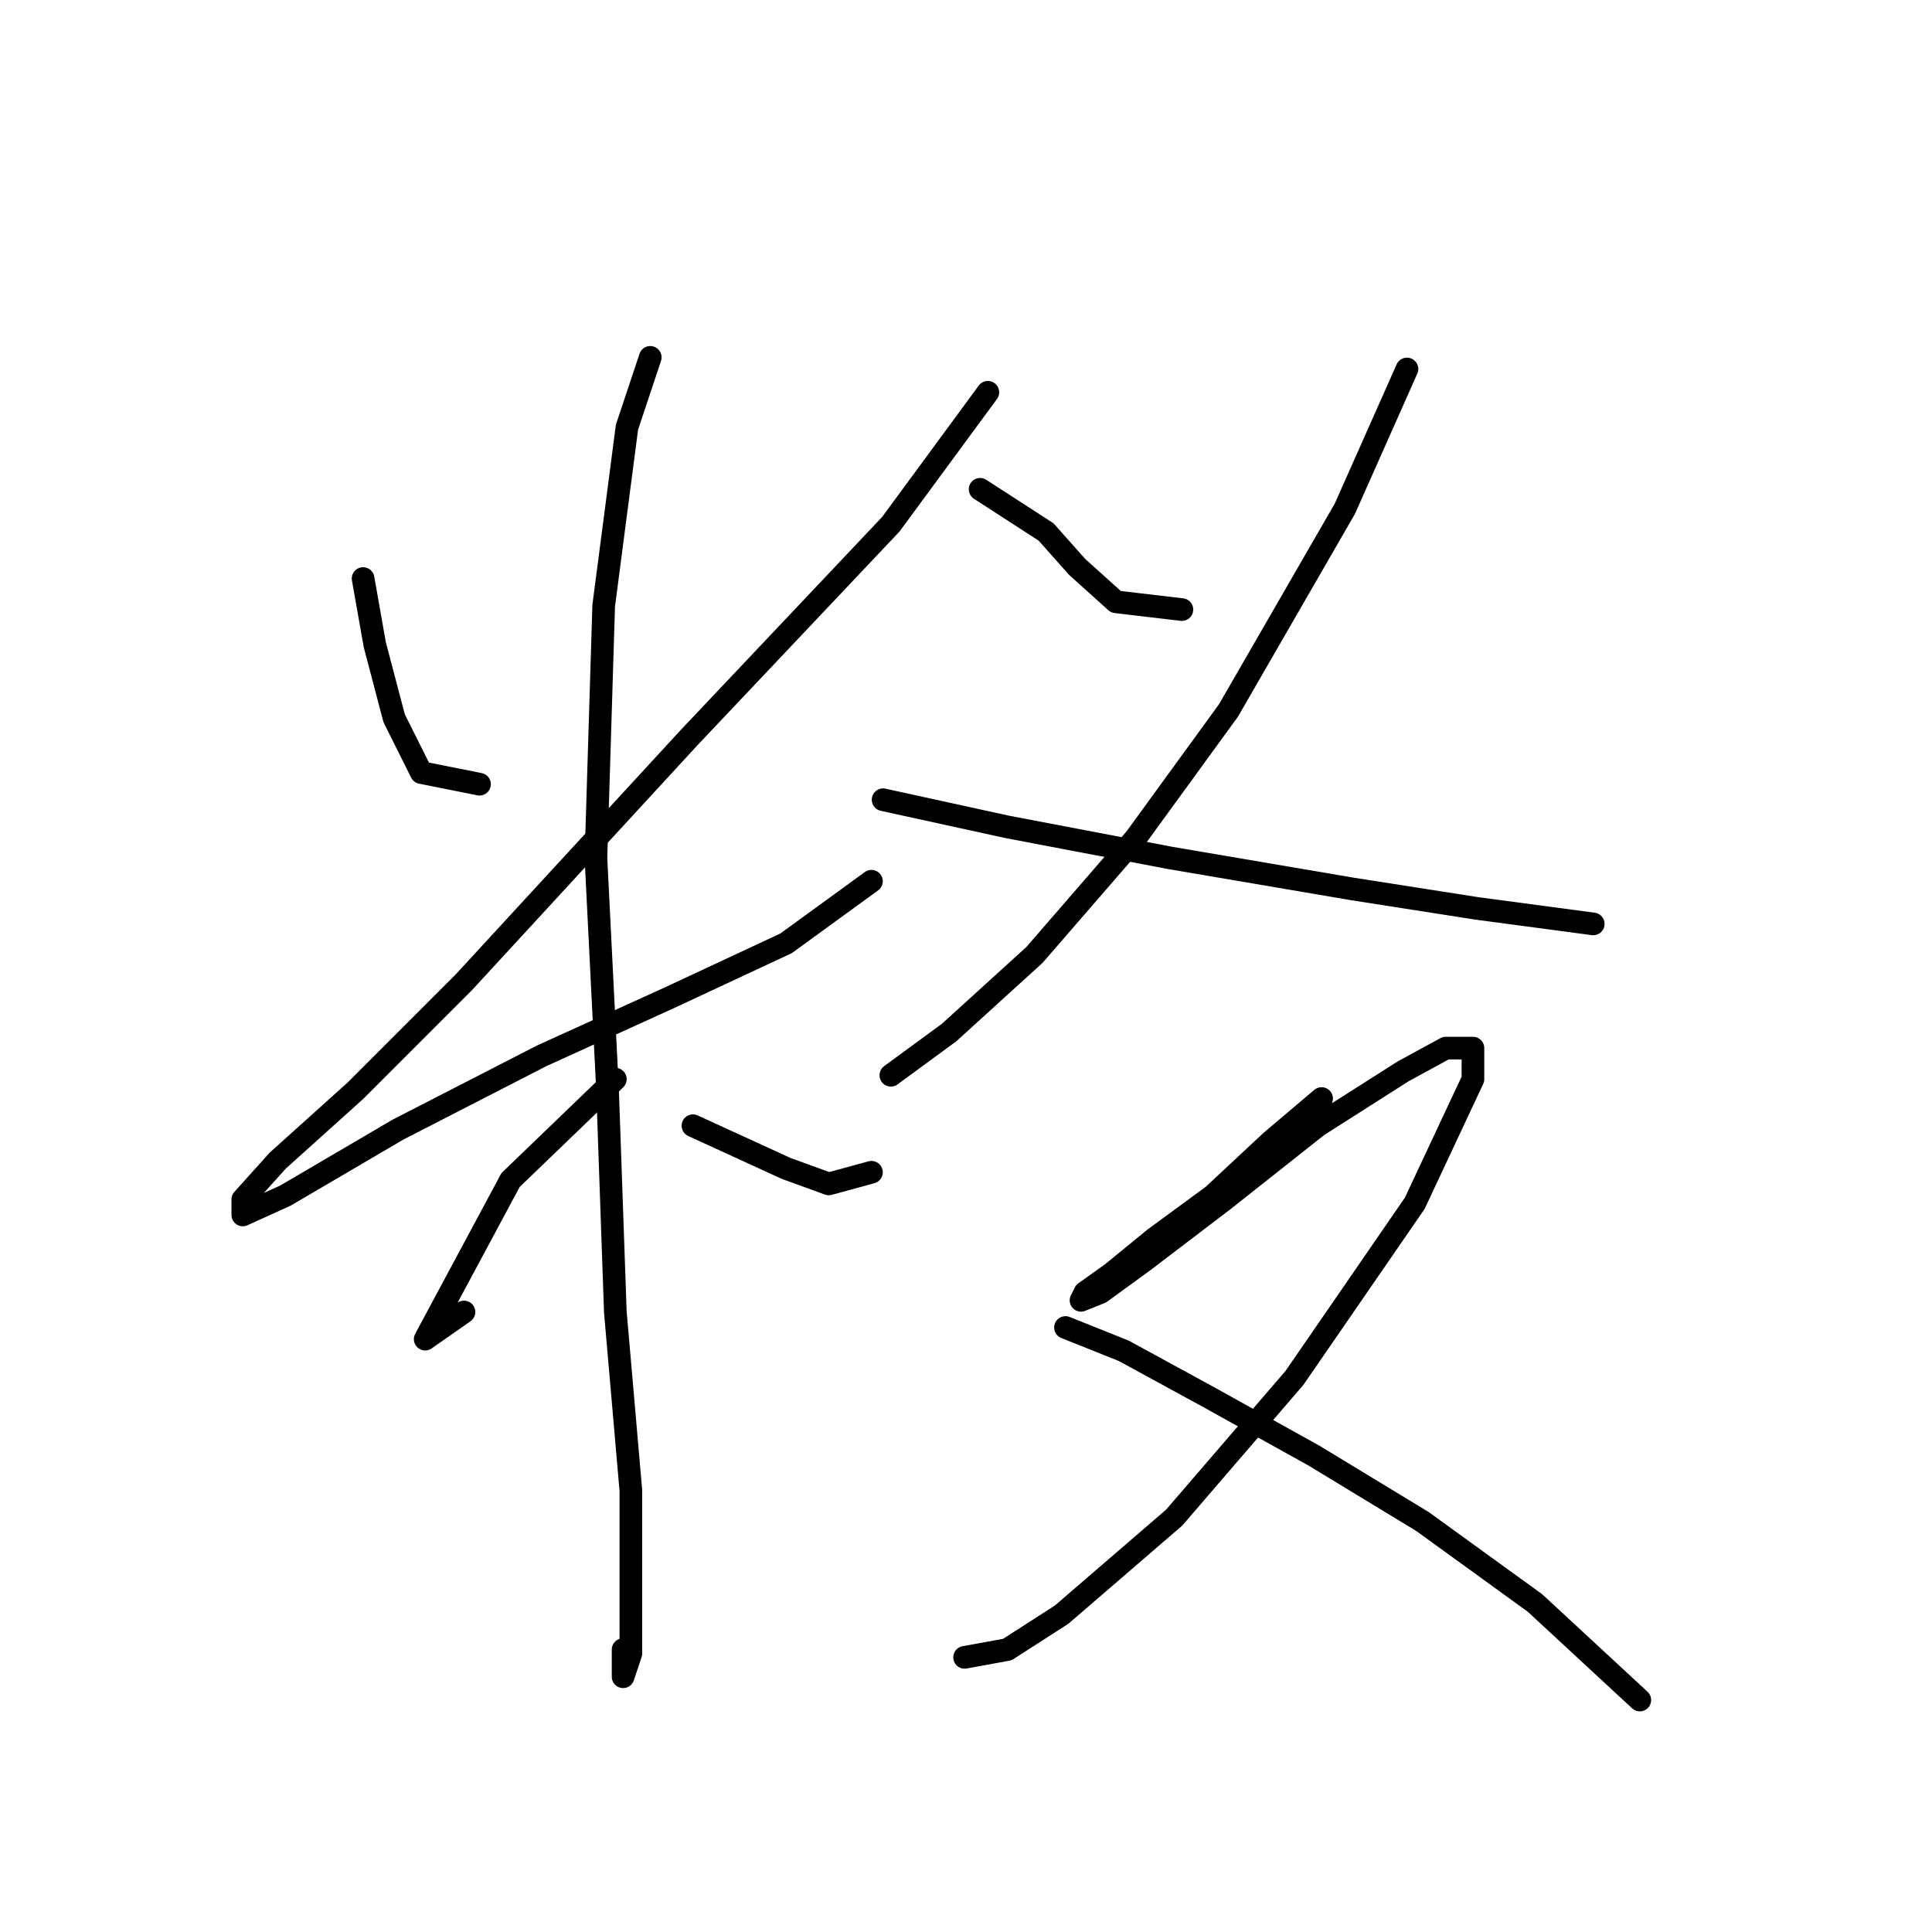 <?xml version="1.0" standalone="no"?>
    <svg width="256" height="256" xmlns="http://www.w3.org/2000/svg" version="1.1">
    <polyline stroke="black" stroke-width="3" stroke-linecap="round" fill="transparent" stroke-linejoin="round" points="48.112 76.66 49.655 85.401 52.226 95.171 55.825 102.37 63.538 103.912 63.538 103.912 " />
        <polyline stroke="black" stroke-width="3" stroke-linecap="round" fill="transparent" stroke-linejoin="round" points="130.898 51.978 118.043 69.461 91.305 97.742 61.481 130.136 47.084 144.534 36.8 153.789 32.172 158.931 32.172 160.988 37.828 158.417 52.74 149.676 71.765 139.906 88.734 132.193 104.16 124.994 115.472 116.767 115.472 116.767 " />
        <polyline stroke="black" stroke-width="3" stroke-linecap="round" fill="transparent" stroke-linejoin="round" points="86.163 47.351 83.078 56.606 79.993 80.259 78.964 113.682 80.507 144.534 81.535 173.843 83.592 197.496 83.592 211.894 83.592 219.092 82.564 222.178 82.564 218.578 82.564 218.578 " />
        <polyline stroke="black" stroke-width="3" stroke-linecap="round" fill="transparent" stroke-linejoin="round" points="81.535 142.991 67.652 156.36 56.339 177.442 61.481 173.843 61.481 173.843 " />
        <polyline stroke="black" stroke-width="3" stroke-linecap="round" fill="transparent" stroke-linejoin="round" points="91.819 149.162 104.16 154.818 109.816 156.875 115.472 155.332 115.472 155.332 " />
        <polyline stroke="black" stroke-width="3" stroke-linecap="round" fill="transparent" stroke-linejoin="round" points="129.87 64.833 138.611 70.489 142.725 75.117 147.867 79.745 156.608 80.773 156.608 80.773 " />
        <polyline stroke="black" stroke-width="3" stroke-linecap="round" fill="transparent" stroke-linejoin="round" points="186.431 48.893 178.204 67.404 162.778 94.143 150.438 111.111 137.068 126.537 125.756 136.821 118.043 142.477 118.043 142.477 " />
        <polyline stroke="black" stroke-width="3" stroke-linecap="round" fill="transparent" stroke-linejoin="round" points="117.015 105.969 133.469 109.568 155.065 113.682 179.233 117.796 195.687 120.367 211.113 122.423 211.113 122.423 " />
        <polyline stroke="black" stroke-width="3" stroke-linecap="round" fill="transparent" stroke-linejoin="round" points="175.119 145.562 168.434 151.218 160.721 158.417 153.009 164.073 147.352 168.701 143.753 171.272 143.239 172.3 145.81 171.272 151.466 167.159 162.264 158.931 174.605 149.162 185.917 141.963 191.573 138.878 195.173 138.878 195.173 142.991 187.46 159.446 171.52 182.584 155.58 201.096 140.668 213.95 133.469 218.578 127.813 219.607 127.813 219.607 " />
        <polyline stroke="black" stroke-width="3" stroke-linecap="round" fill="transparent" stroke-linejoin="round" points="141.182 175.9 148.895 178.985 160.207 185.155 174.091 192.868 188.488 201.61 203.4 212.408 217.283 225.263 217.283 225.263 " />
        </svg>